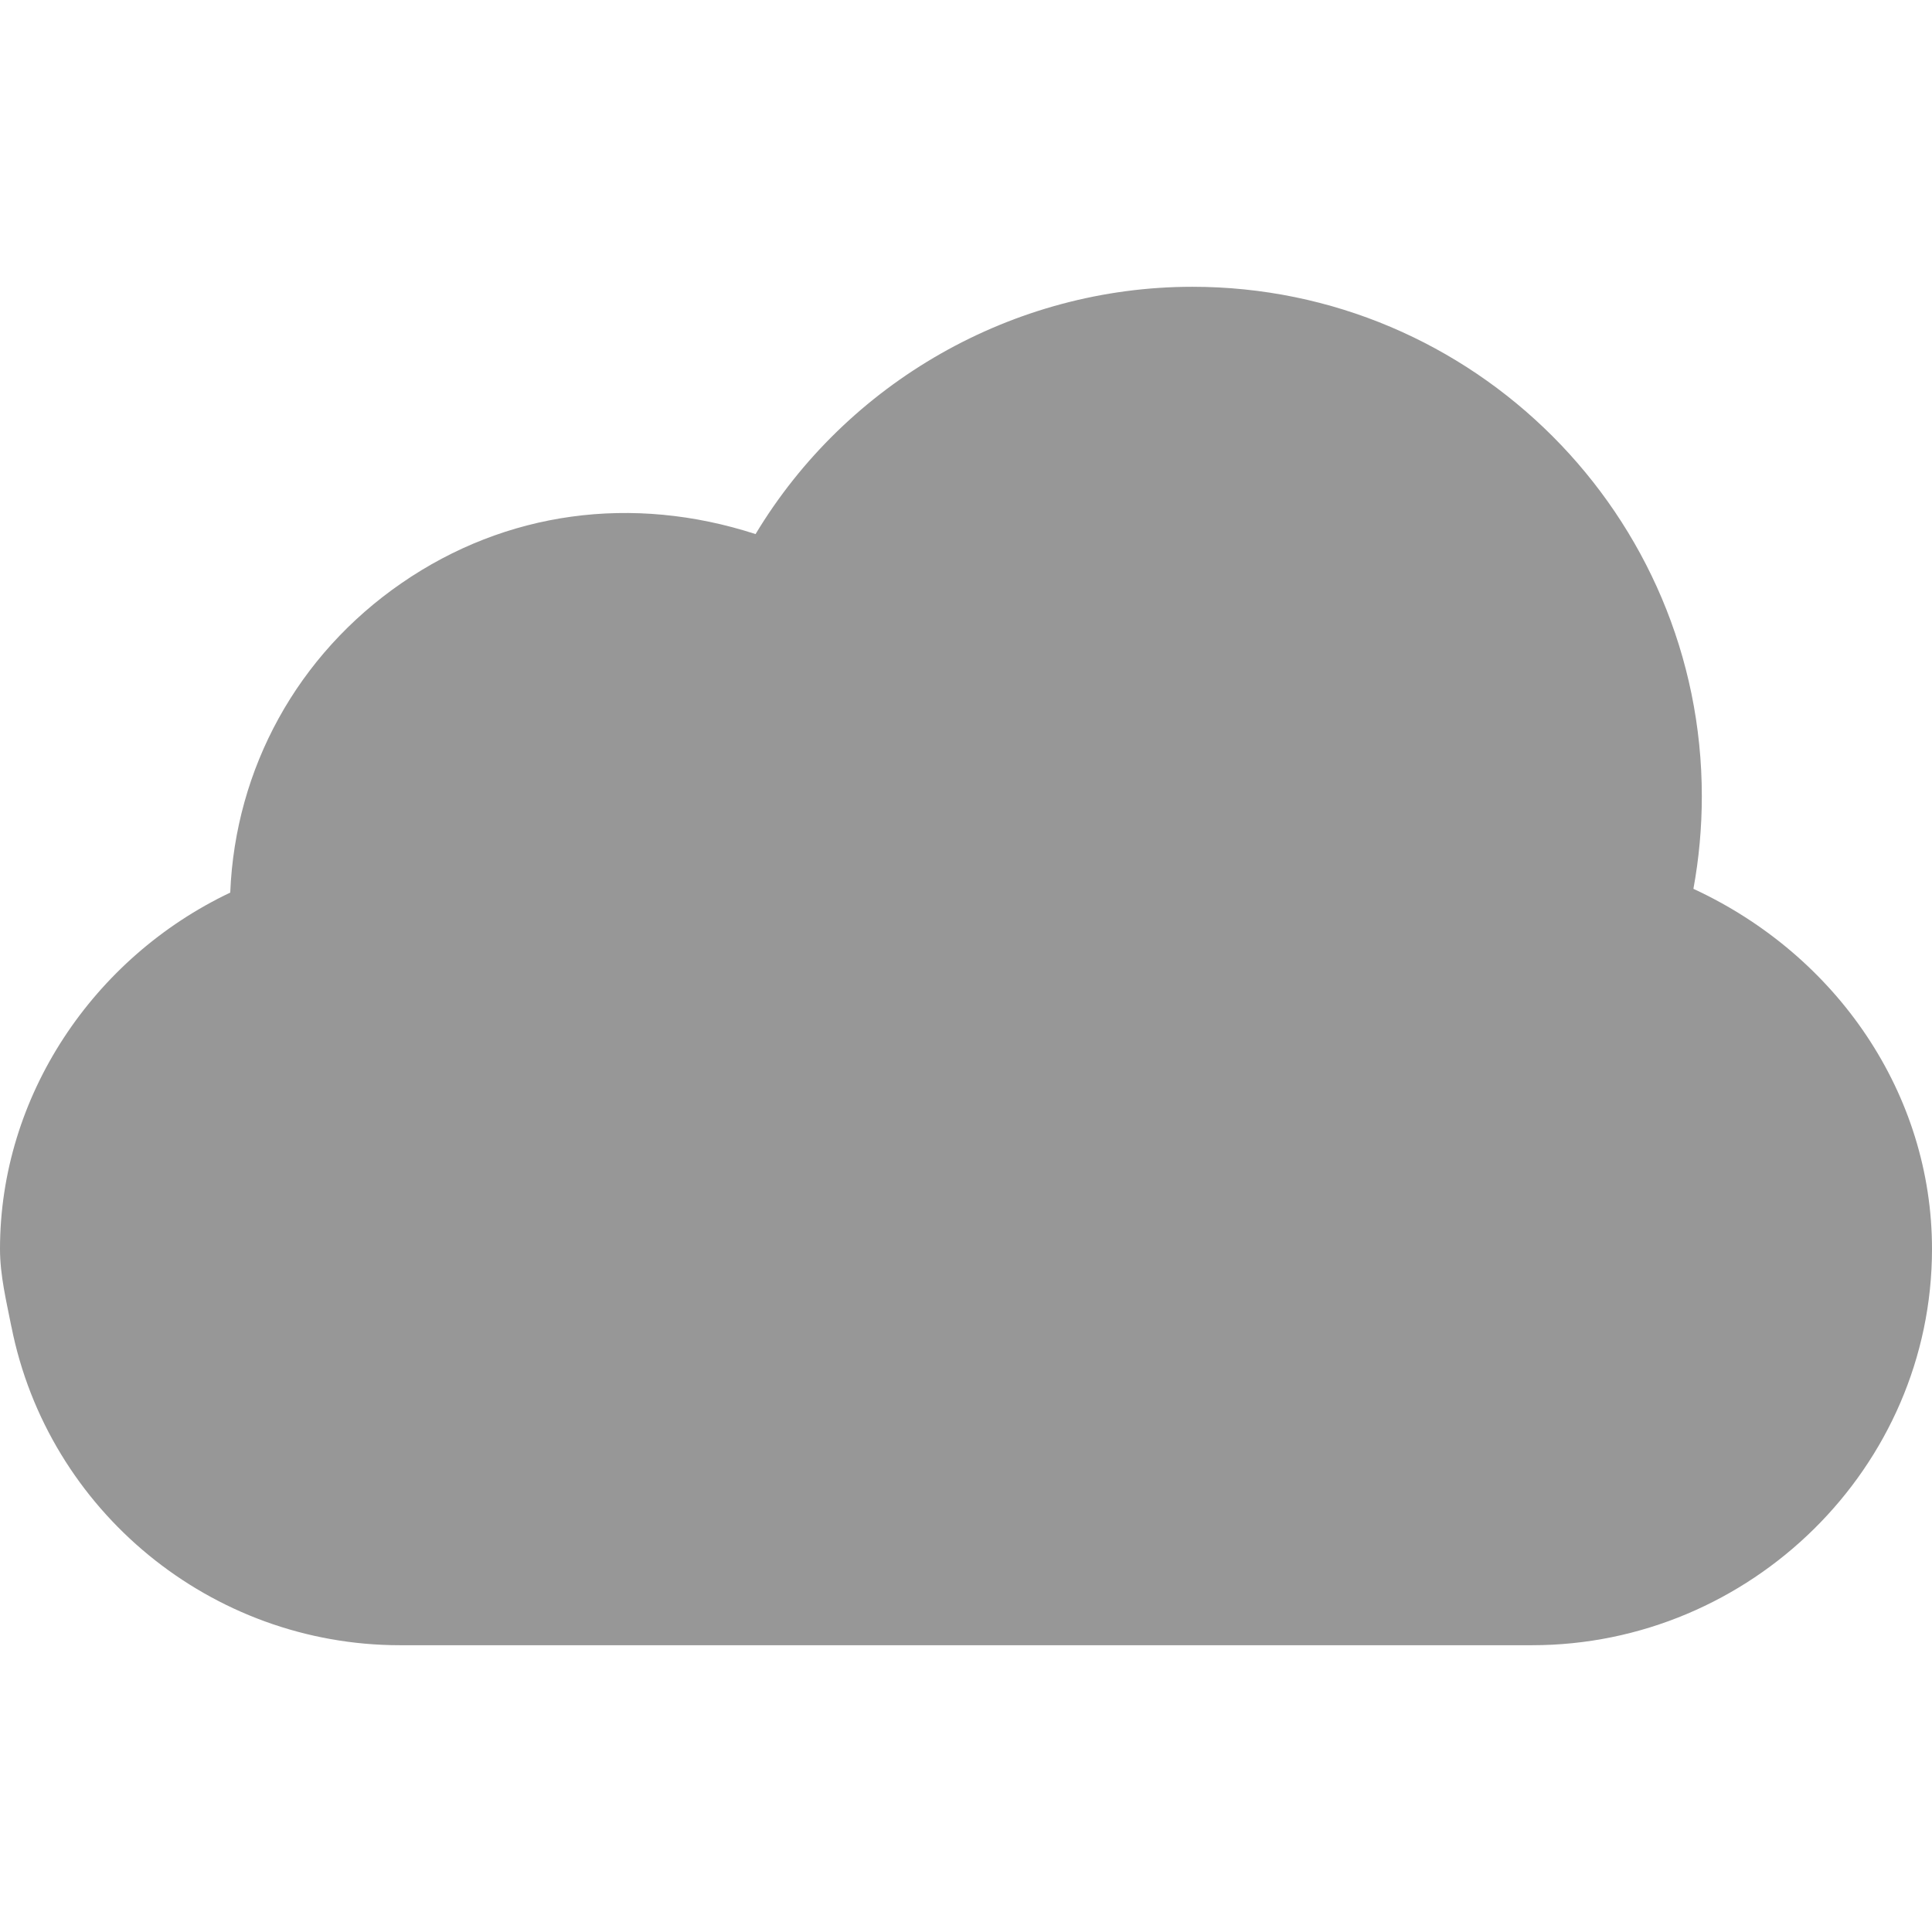 <?xml version="1.0" encoding="iso-8859-1"?>
<!-- Generator: Adobe Illustrator 19.0.0, SVG Export Plug-In . SVG Version: 6.00 Build 0)  -->
<svg version="1.1" id="Capa_1" xmlns="http://www.w3.org/2000/svg" xmlns:xlink="http://www.w3.org/1999/xlink" x="0px" y="0px"
	 viewBox="0 0 512 512" style="enable-background:new 0 0 512 512;" xml:space="preserve">
<g>
	<g>
		<path style="fill:#979797;" d="M448.773,235.551C450.253,227.494,451,219.276,451,211c0-74.443-60.557-135-135-135
			c-47.52,0-91.567,25.313-115.766,65.537c-32.666-10.59-66.182-6.049-93.794,12.979c-27.612,19.013-44.092,49.116-45.425,82.031
			C24.716,253.788,0,290.497,0,331c0,7.031,1.703,13.887,3.006,20.537l0.015,0.015C12.719,400.492,56.034,436,106,436h300
			c57.891,0,106-47.109,106-105C512,290.058,486.947,253.202,448.773,235.551z"/>
	</g>
</g>
<g>
</g>
<g>
</g>
<g>
</g>
<g>
</g>
<g>
</g>
<g>
</g>
<g>
</g>
<g>
</g>
<g>
</g>
<g>
</g>
<g>
</g>
<g>
</g>
<g>
</g>
<g>
</g>
<g>
</g>
</svg>
